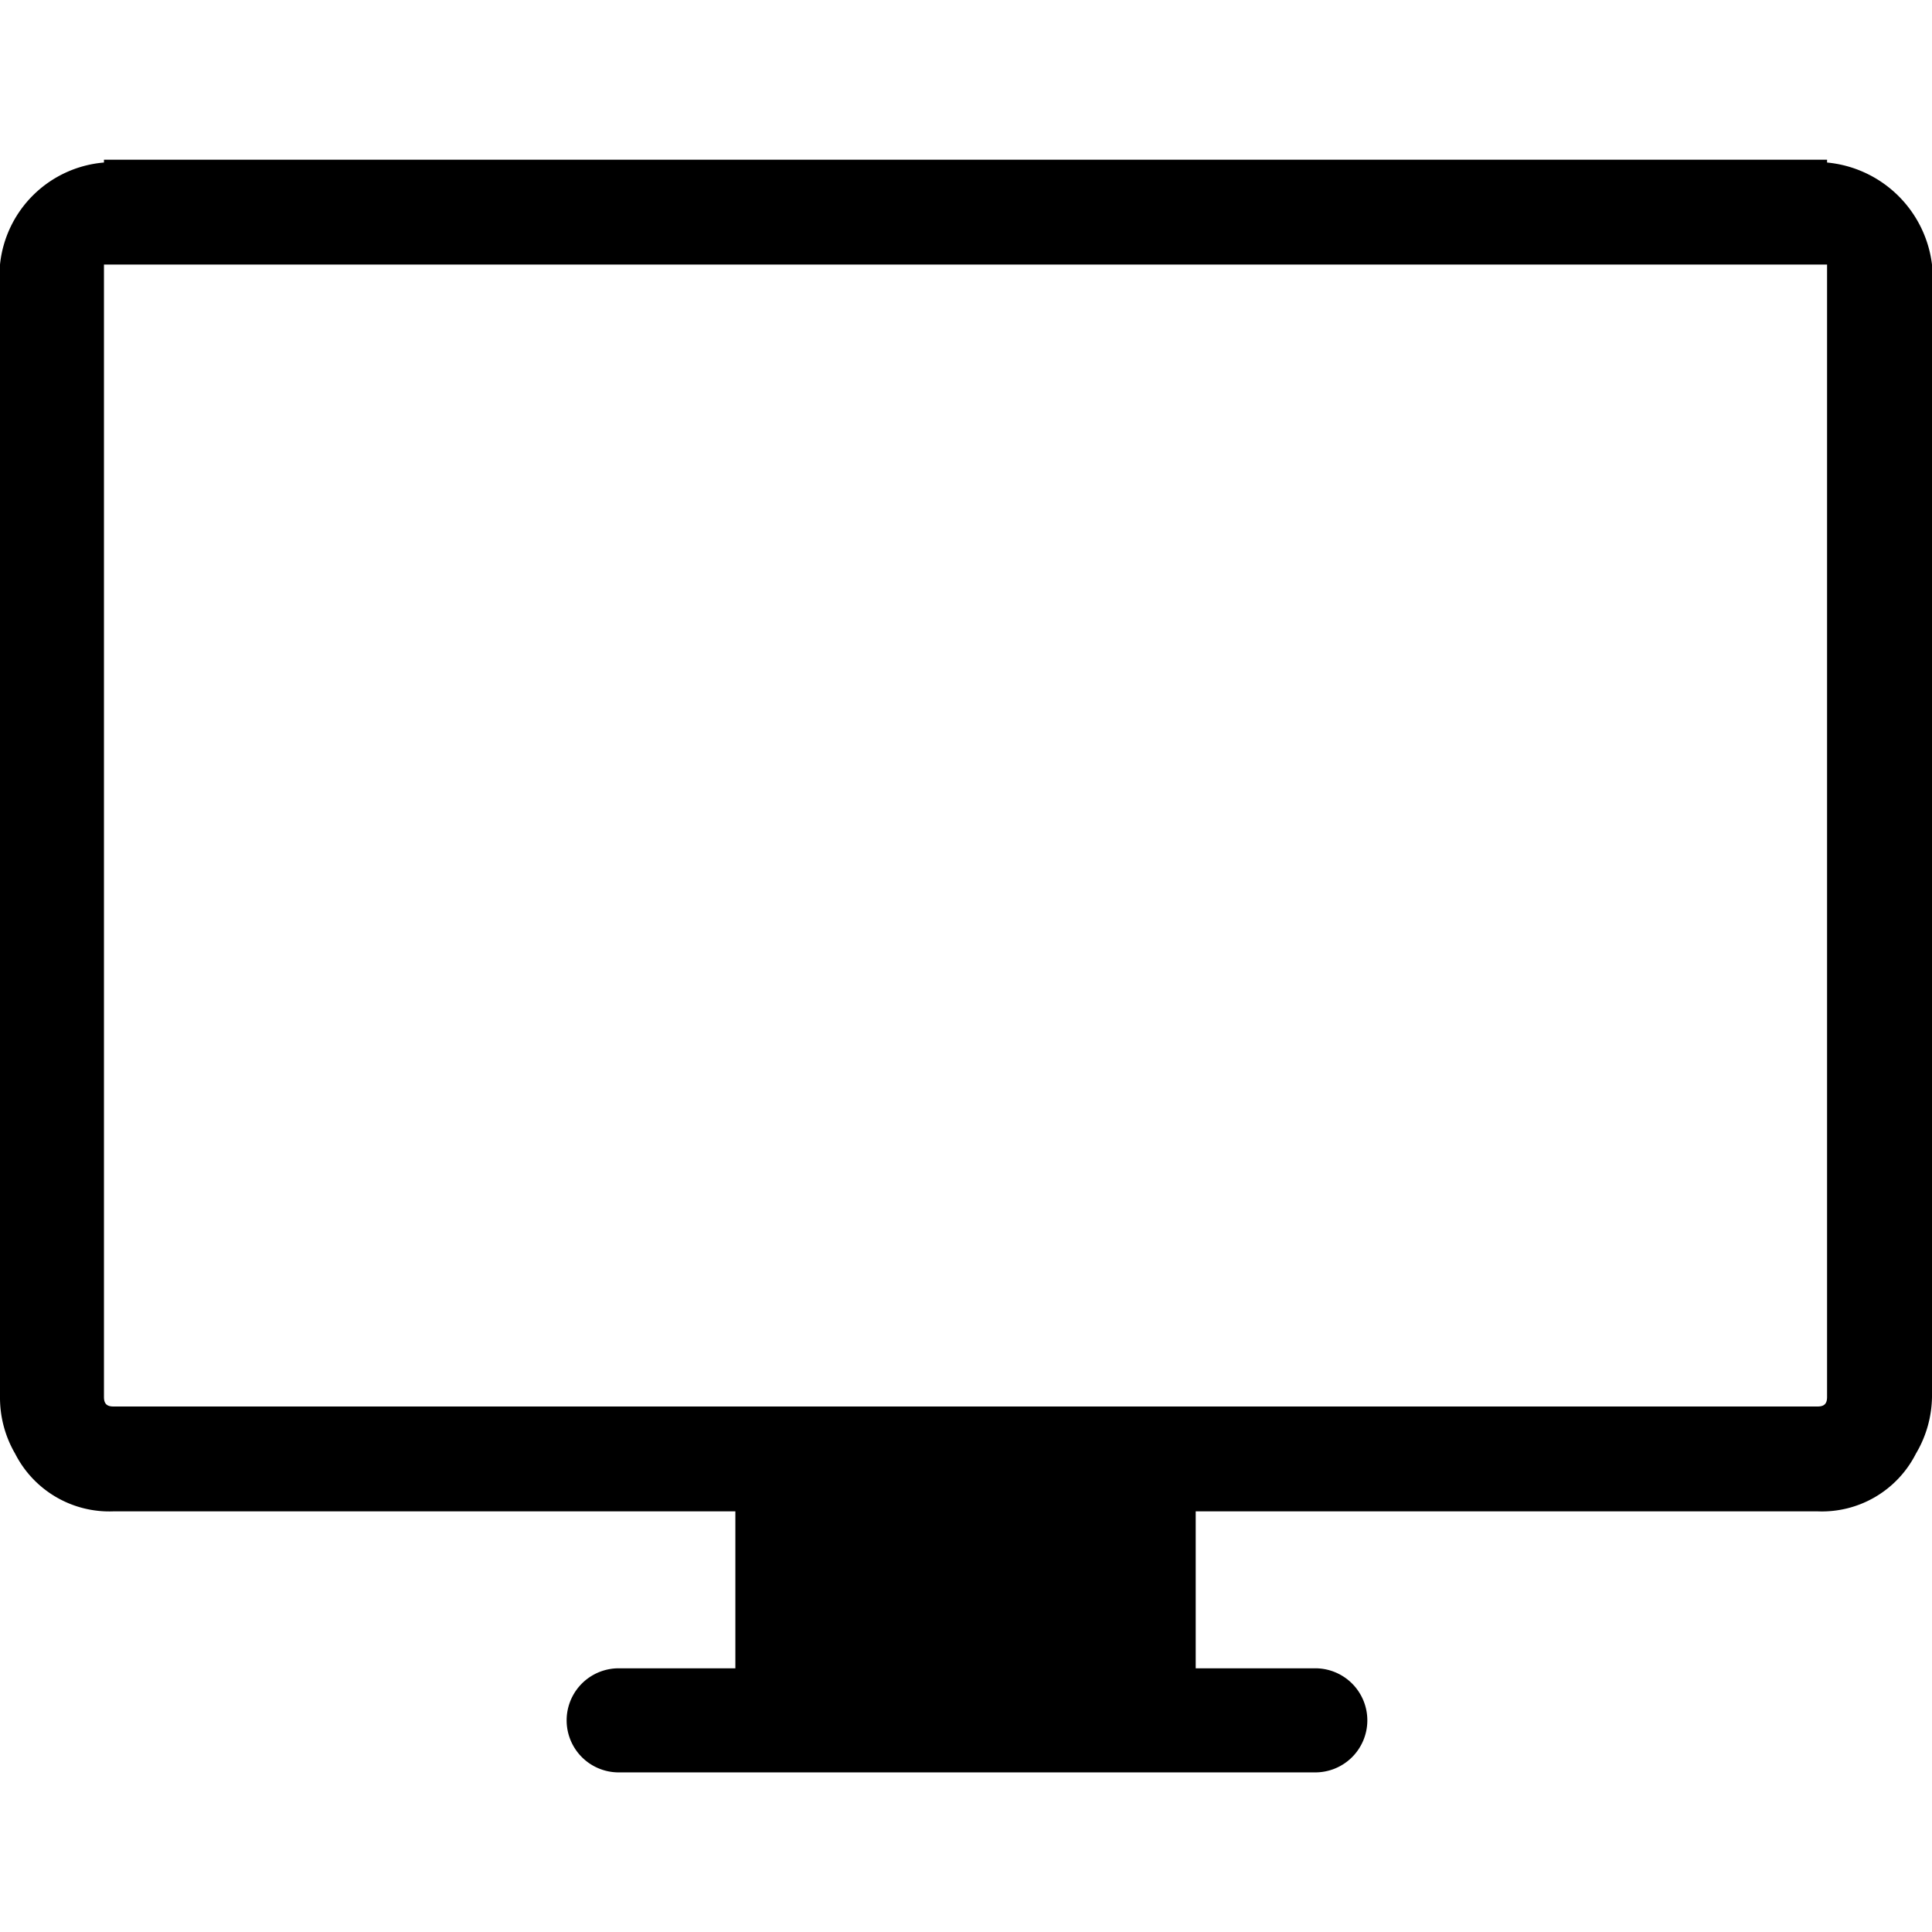 <svg xmlns="http://www.w3.org/2000/svg" xmlns:xlink="http://www.w3.org/1999/xlink" width="48" height="48" viewBox="0 0 48 48">
  <defs>
    <clipPath id="clip-path">
      <rect id="Rectangle_88" data-name="Rectangle 88" width="48" height="48" transform="translate(314 834)" stroke="#707070" stroke-width="1"/>
    </clipPath>
  </defs>
  <g id="Mask_Group_5" data-name="Mask Group 5" transform="translate(-314 -834)" clip-path="url(#clip-path)">
    <g id="computer-screen" transform="translate(314 837.968)">
      <path id="Path_85" data-name="Path 85" d="M45.393,4.038v-.07H2.583v.07A2.833,2.833,0,0,0,0,6.573V34.708a2.761,2.761,0,0,0,.376,1.408,2.624,2.624,0,0,0,2.442,1.433H18.27v3.9H15.335a1.293,1.293,0,0,0,0,2.585H32.642a1.293,1.293,0,1,0,0-2.585H29.707v-3.9H45.158A2.616,2.616,0,0,0,47.6,36.116a2.836,2.836,0,0,0,.4-1.408V6.573A2.9,2.9,0,0,0,45.393,4.038Zm0,2.771v27.9c0,.165-.07.235-.235.235H2.818c-.164,0-.235-.07-.235-.235V6.573h42.81v.235Z" transform="translate(0 -3.968)"/>
    </g>
  </g>
</svg>

